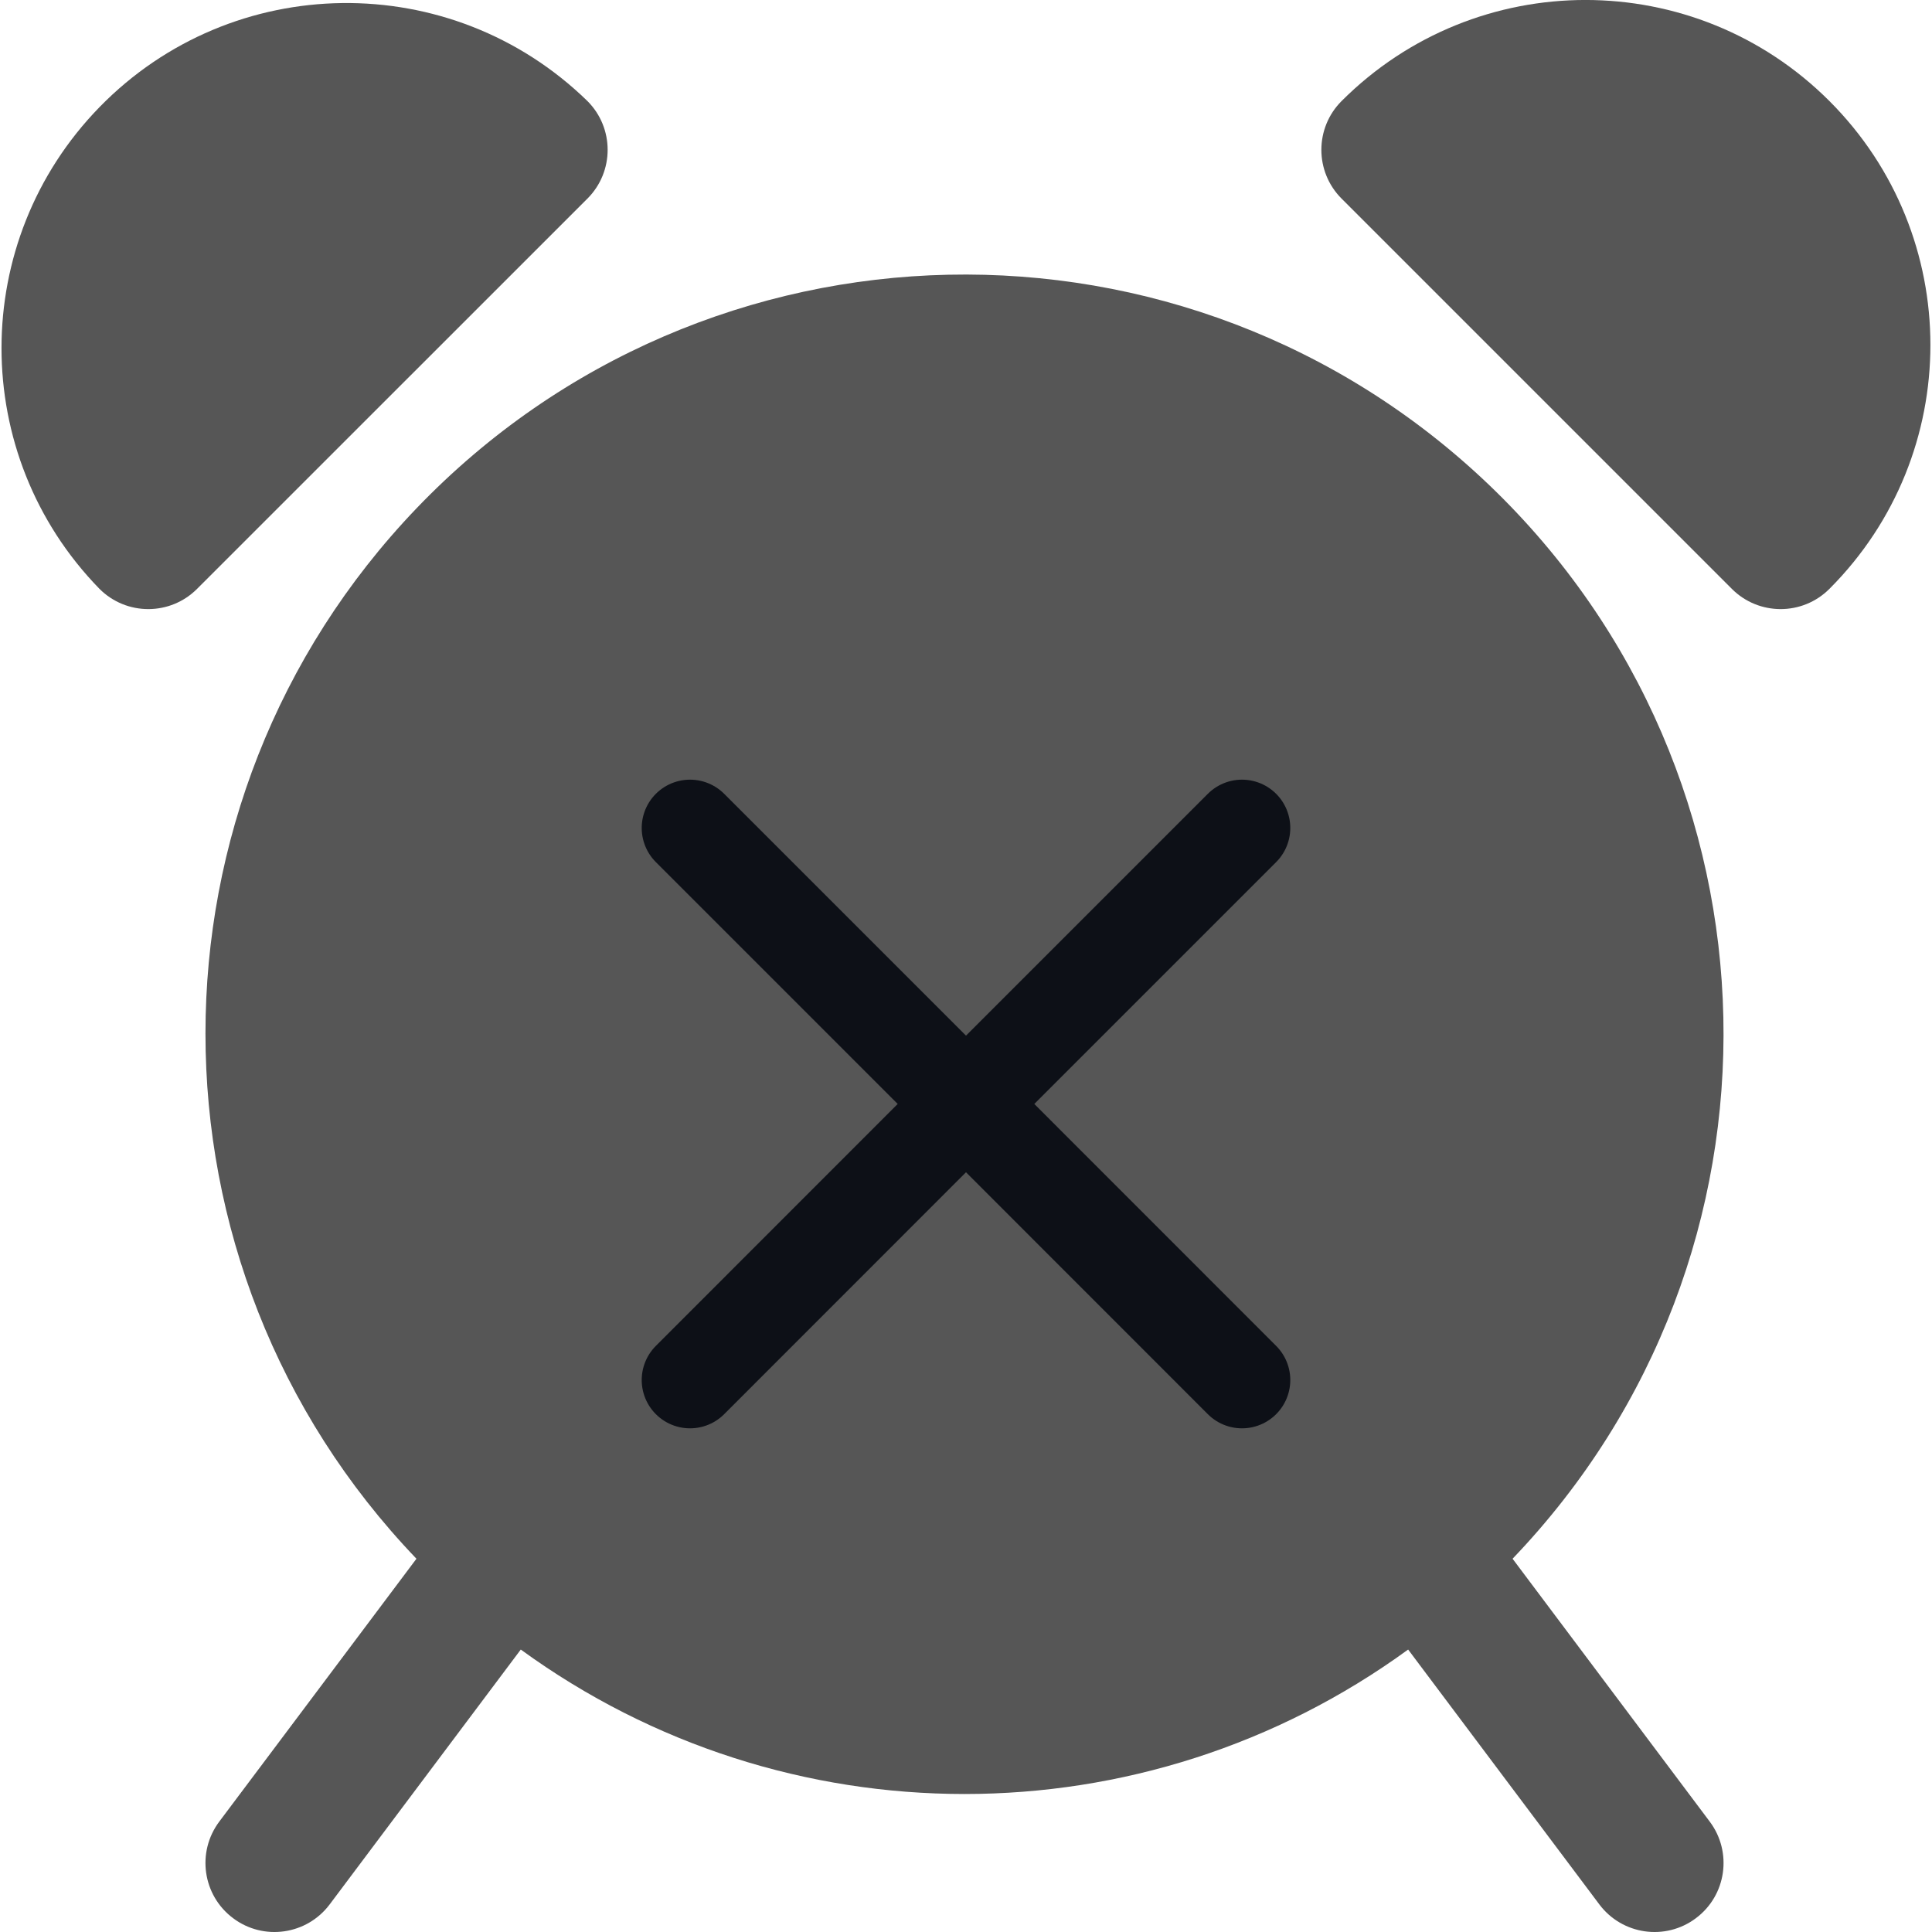 <svg width="20" height="20" viewBox="0 0 20 20" fill="none" xmlns="http://www.w3.org/2000/svg">
<g clip-path="url(#clip0_1559_4778)">
<path d="M15.658 16.136C18.66 13.003 18.554 8.029 15.421 5.026C12.288 2.024 7.314 2.13 4.311 5.263C1.399 8.302 1.399 13.097 4.311 16.136L2.27 18.857C2.033 19.173 2.097 19.621 2.413 19.857C2.728 20.094 3.176 20.03 3.413 19.714L5.391 17.076C8.129 19.07 11.84 19.07 14.577 17.076L16.556 19.714C16.793 20.03 17.241 20.094 17.556 19.857C17.872 19.621 17.936 19.173 17.699 18.857L15.658 16.136Z" fill="#565656"/>
<path d="M6.081 1.046C4.668 -0.331 2.407 -0.303 1.03 1.109C-0.322 2.496 -0.323 4.709 1.03 6.096C1.309 6.375 1.761 6.375 2.04 6.096L6.081 2.056C6.36 1.777 6.36 1.325 6.081 1.046Z" fill="#565656"/>
<path d="M18.938 1.046C17.543 -0.349 15.283 -0.349 13.888 1.046C13.609 1.325 13.609 1.777 13.888 2.056L17.928 6.096C18.207 6.375 18.659 6.375 18.938 6.096C20.332 4.701 20.332 2.44 18.938 1.046Z" fill="#565656"/>
<path d="M12.857 14.286L10 11.428M10 11.428L7.143 8.571M10 11.428L12.857 8.571M10 11.428L7.143 14.286" stroke="#0D1017" stroke-linecap="round" stroke-linejoin="round"/>
</g>
<defs>
<clipPath id="clip0_1559_4778">
<rect width="20" height="20" fill="white"/>
</clipPath>
</defs>
</svg>
